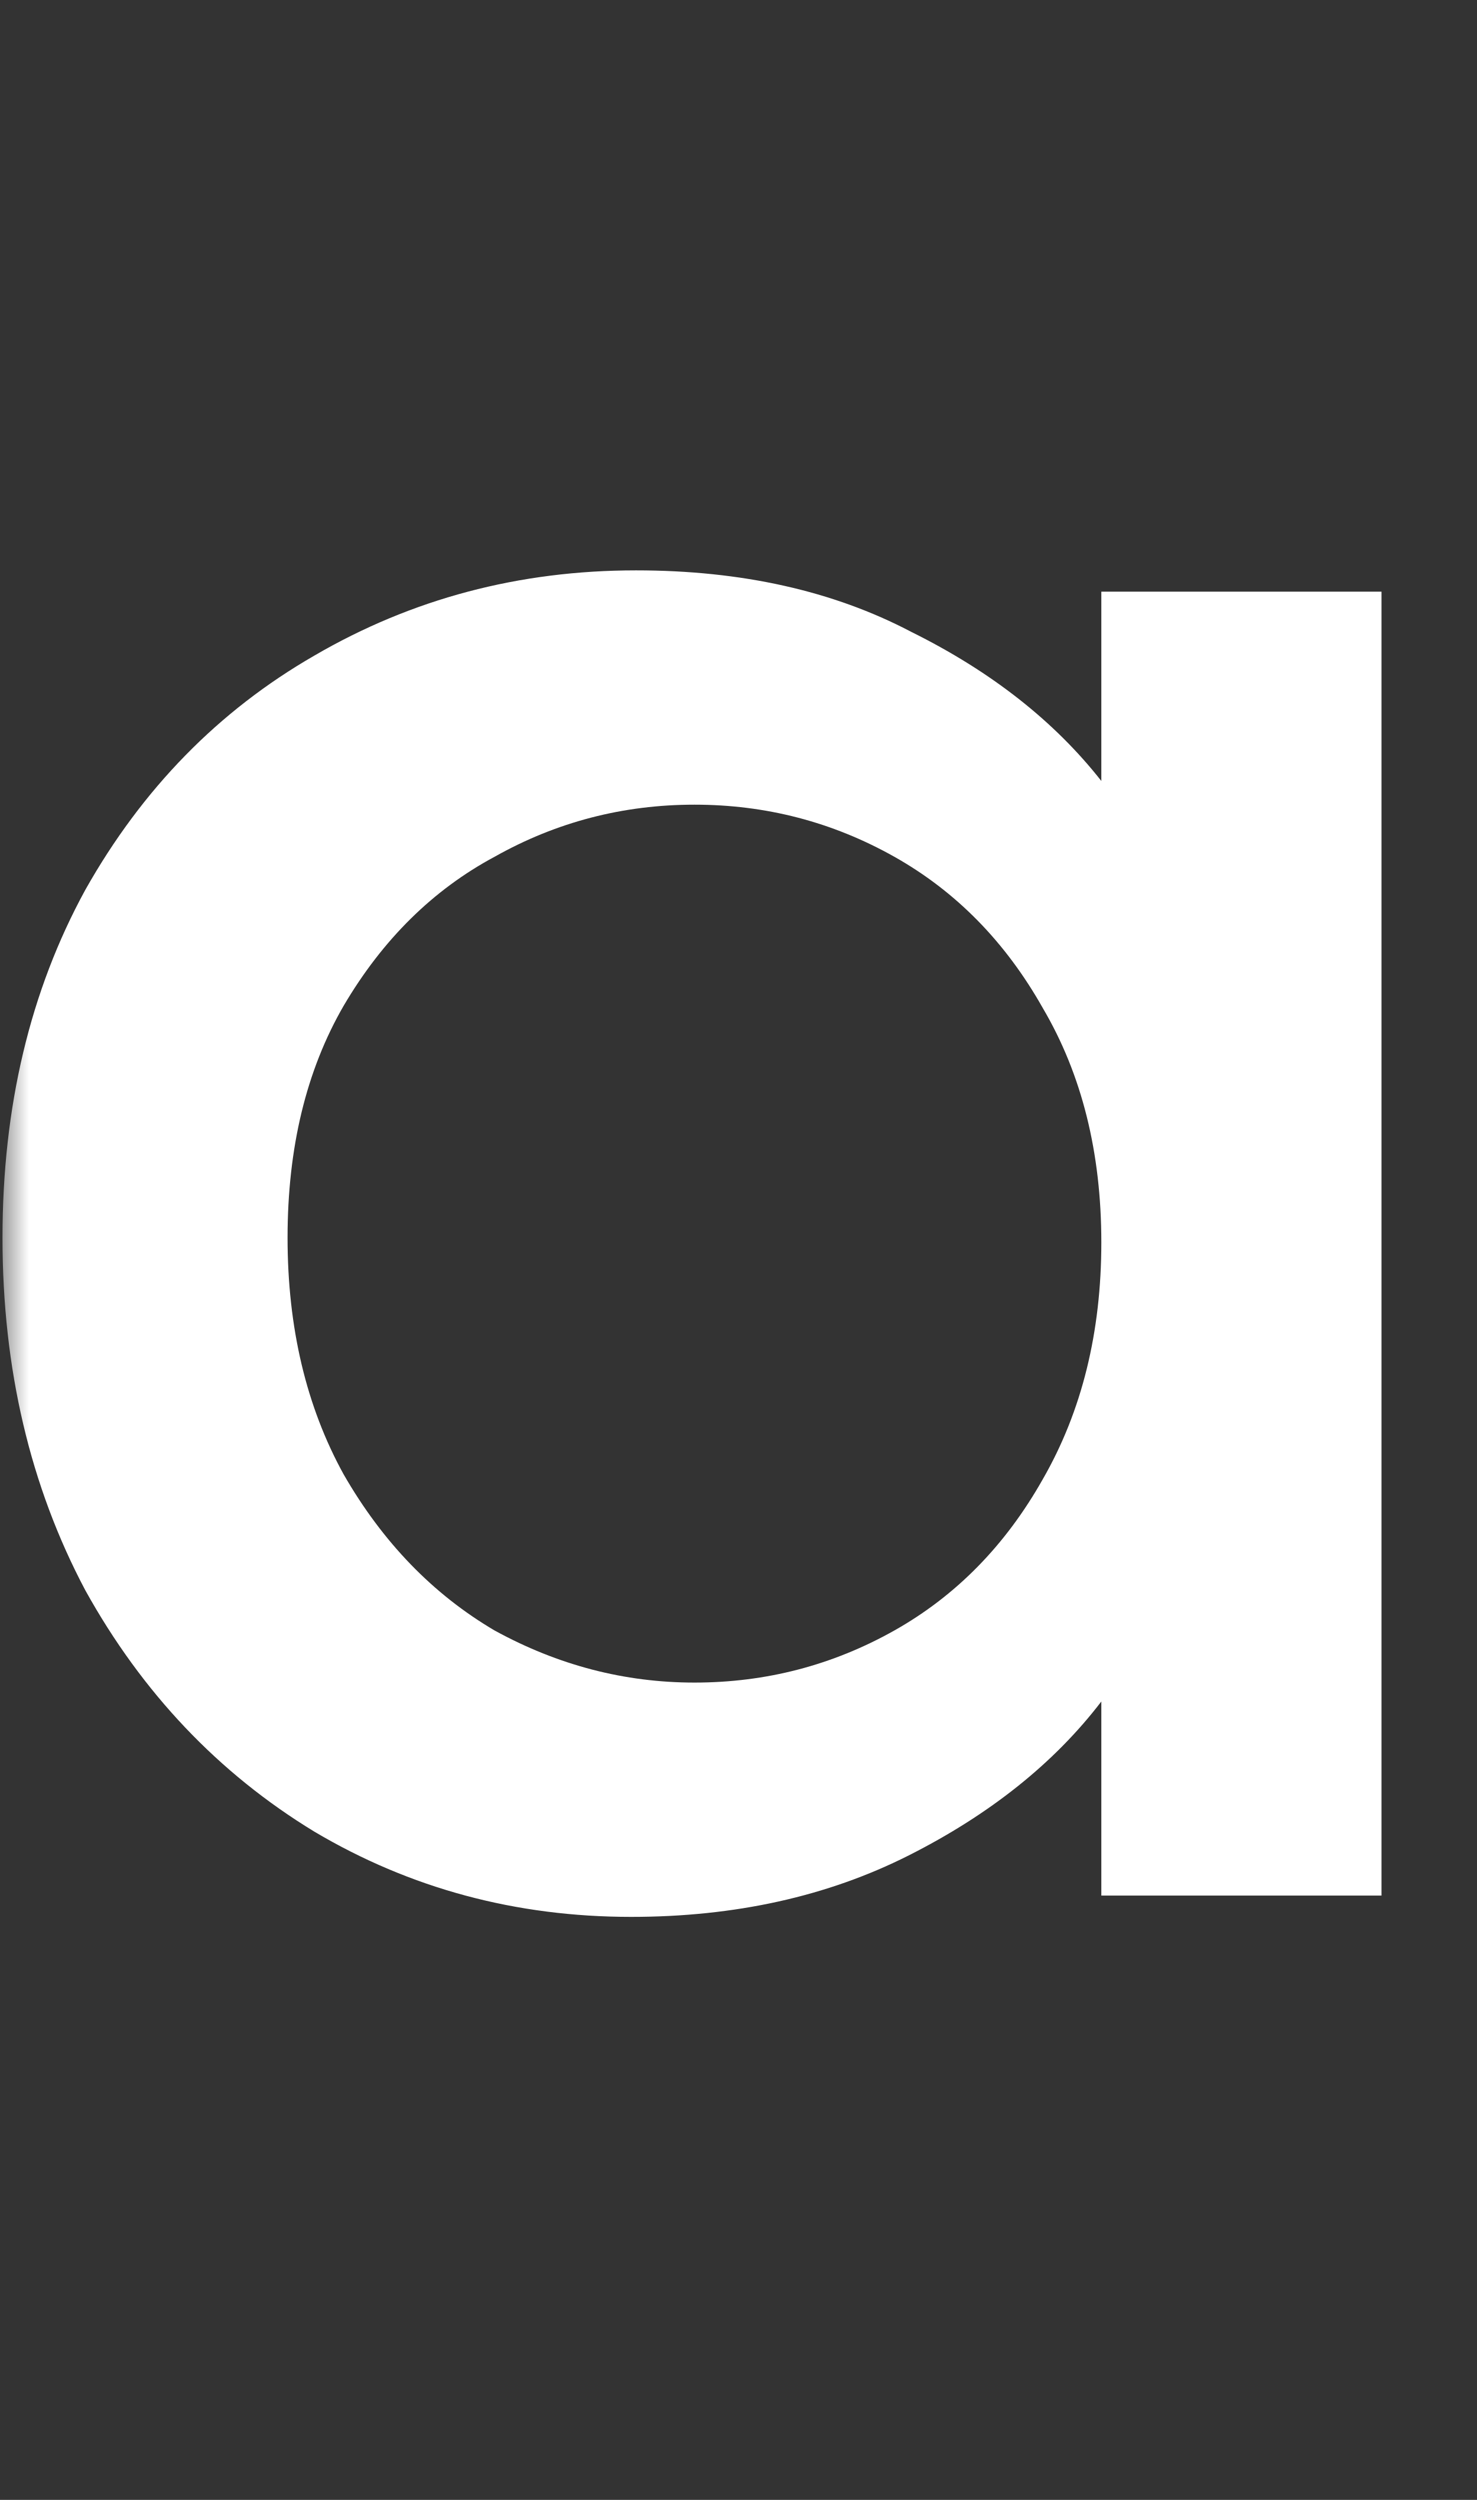 <svg width="26" height="44" viewBox="0 0 26 44" fill="none" xmlns="http://www.w3.org/2000/svg">
<rect x="0" y="0" width="26" height="44" fill="#333333" stroke="none"/>
<mask id="mask0_2305_5" style="mask-type:alpha" maskUnits="userSpaceOnUse" x="0" y="0" width="26" height="44">
<rect width="26" height="44" fill="#D9D9D9"/>
</mask>
<g mask="url(#mask0_2305_5)">
<path fill-rule="evenodd" clip-rule="evenodd" d="M0.044 21.785C0.044 19.48 0.53 17.439 1.502 15.662C2.503 13.885 3.847 12.51 5.534 11.539C7.25 10.539 9.137 10.039 11.195 10.039C13.054 10.039 14.669 10.4 16.042 11.122C17.443 11.816 18.558 12.691 19.387 13.746V10.414H24.319V33.364H19.387V29.948C18.558 31.032 17.428 31.934 15.999 32.656C14.569 33.378 12.94 33.739 11.11 33.739C9.08 33.739 7.221 33.239 5.534 32.239C3.847 31.212 2.503 29.796 1.502 27.991C0.53 26.158 0.044 24.09 0.044 21.785ZM19.387 21.868C19.387 20.285 19.044 18.911 18.358 17.745C17.7 16.578 16.828 15.69 15.742 15.079C14.655 14.468 13.483 14.163 12.225 14.163C10.967 14.163 9.794 14.468 8.708 15.079C7.621 15.662 6.735 16.537 6.049 17.703C5.391 18.841 5.062 20.202 5.062 21.785C5.062 23.367 5.391 24.756 6.049 25.95C6.735 27.144 7.621 28.06 8.708 28.699C9.823 29.31 10.995 29.615 12.225 29.615C13.483 29.615 14.655 29.31 15.742 28.699C16.828 28.088 17.7 27.2 18.358 26.033C19.044 24.839 19.387 23.451 19.387 21.868Z" fill="white"/>
</g>
</svg>
